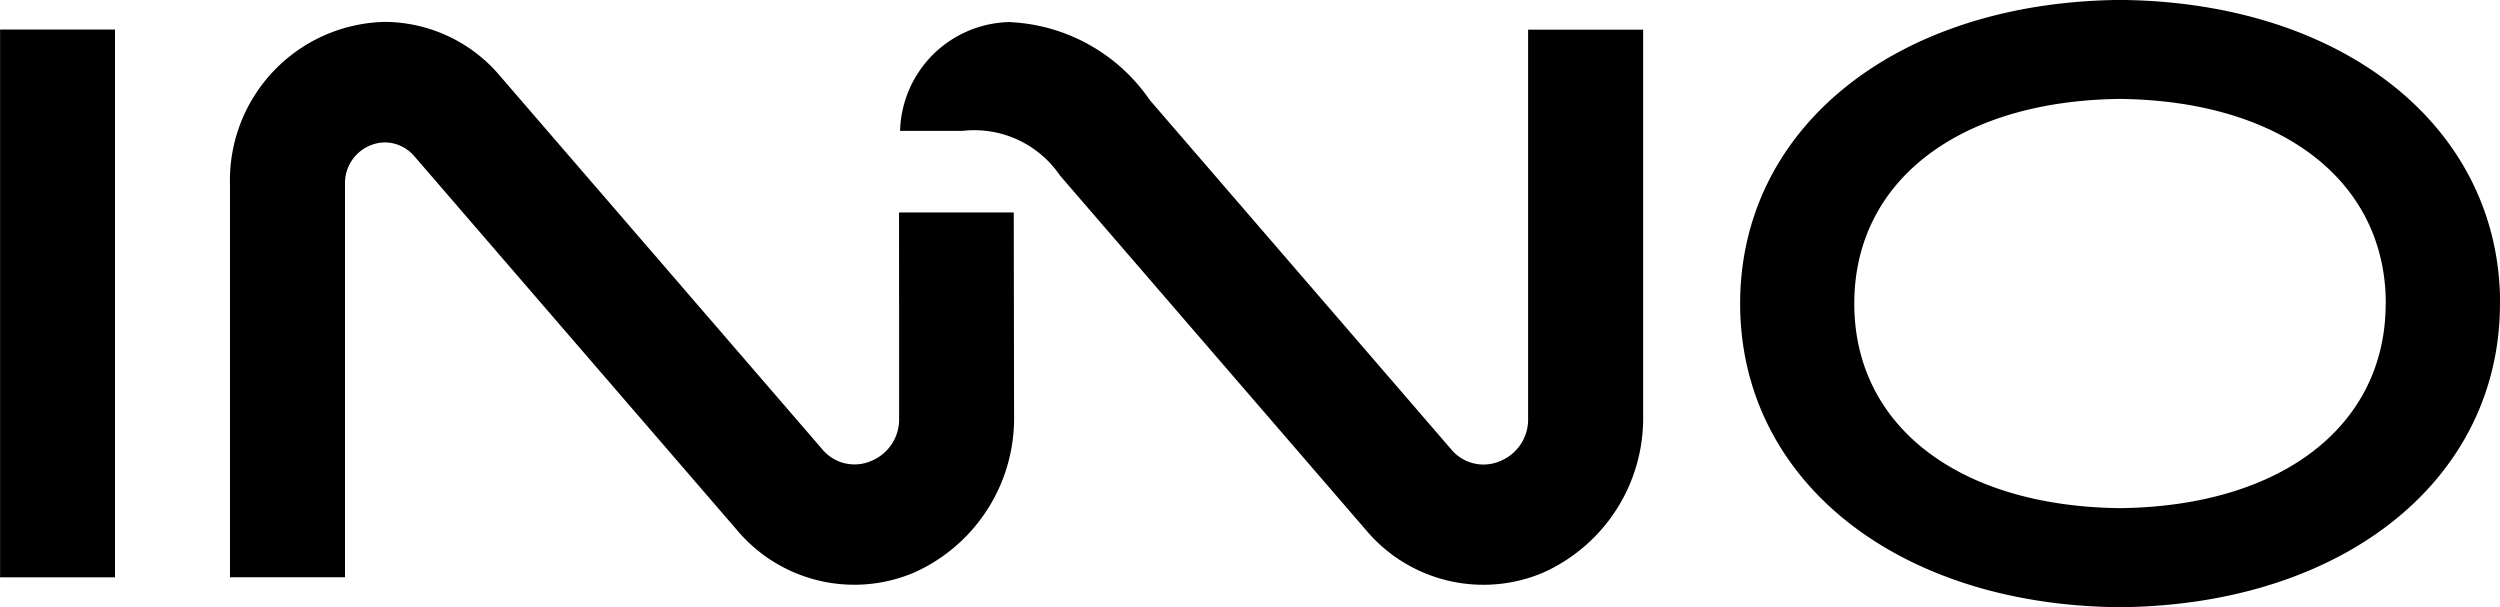 <svg id="INNOlogo" xmlns="http://www.w3.org/2000/svg" width="70" height="17" viewBox="0 0 70 17">
  <g id="组_1291" data-name="组 1291" transform="translate(0)">
    <g id="组_1290" data-name="组 1290">
      <path id="路径_463" data-name="路径 463" d="M108.8-1078.651c0-3.43-2.92-5.679-7.442-5.73-4.519.05-7.44,2.3-7.44,5.73s2.921,5.678,7.44,5.728h0c4.519-.051,7.439-2.3,7.439-5.728m3.2,0c0,4.9-4.319,8.392-10.5,8.5h-.275c-6.185-.1-10.5-3.6-10.5-8.5s4.32-8.393,10.506-8.5h.273c6.186.106,10.5,3.6,10.5,8.5M70.31-1086.53a5.028,5.028,0,0,1,3.883,2.182l8.433,9.772a1.174,1.174,0,0,0,1.365.34,1.257,1.257,0,0,0,.794-1.21v-10.875h3.221v10.8a4.737,4.737,0,0,1-2.807,4.407,4.291,4.291,0,0,1-4.963-1.207l-8.558-9.915a2.9,2.9,0,0,0-2.722-1.251H67.2a3.132,3.132,0,0,1,3.112-3.047h0M42-1070.986h3.218v-15.338H42Zm25.173-7.207v2.744a1.257,1.257,0,0,1-.794,1.21,1.173,1.173,0,0,1-1.364-.34l-9.028-10.459a4.248,4.248,0,0,0-3.215-1.5A4.437,4.437,0,0,0,48.437-1082v11.013h3.221V-1082a1.139,1.139,0,0,1,1.112-1.164,1.1,1.1,0,0,1,.826.383l9.027,10.459a4.289,4.289,0,0,0,4.961,1.207,4.731,4.731,0,0,0,2.808-4.407l-.009-5.68H67.171Z" transform="translate(-41.998 1087.151)"/>
    </g>
  </g>
</svg>
